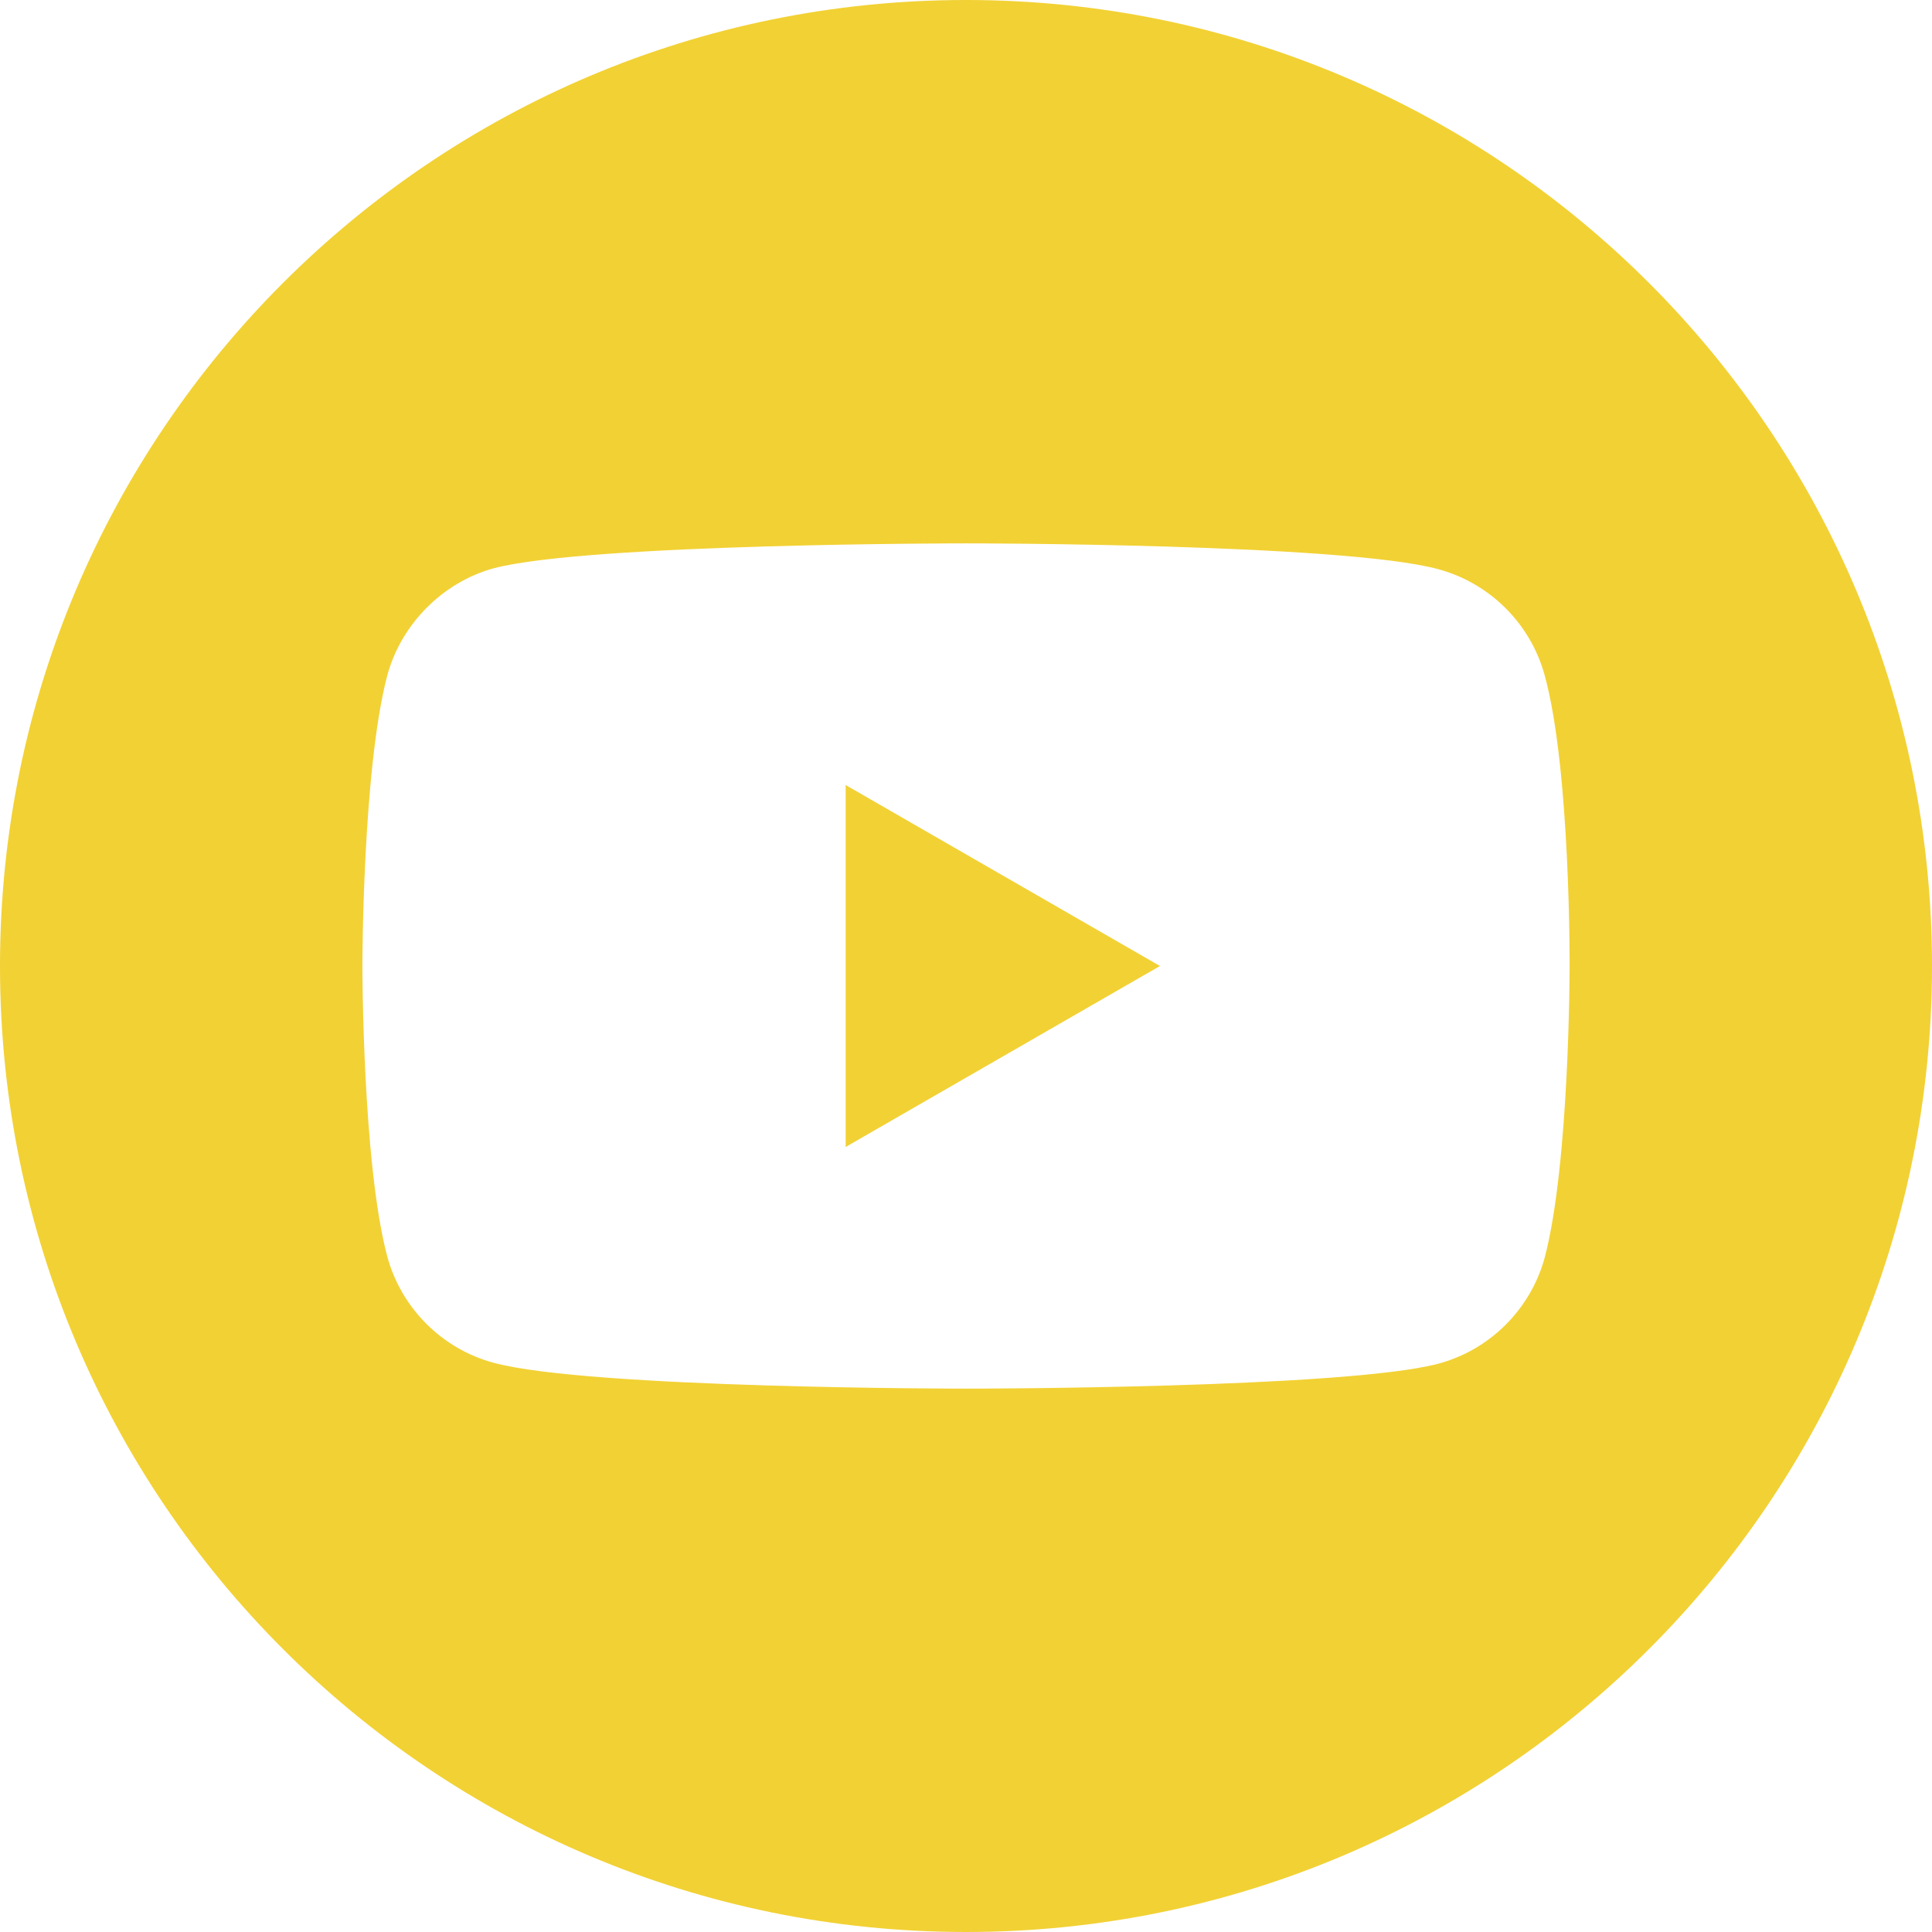 <svg width="21" height="21" viewBox="0 0 21 21" fill="none" xmlns="http://www.w3.org/2000/svg">
<path d="M9.192 12.467L12.608 10.5L9.192 8.533V12.467Z" fill="#F2D134"/>
<path d="M10.5 0C4.702 0 0 4.702 0 10.5C0 16.298 4.702 21 10.5 21C16.298 21 21 16.298 21 10.5C21 4.702 16.298 0 10.5 0ZM17.061 10.511C17.061 10.511 17.061 12.64 16.791 13.667C16.639 14.229 16.196 14.672 15.634 14.823C14.607 15.094 10.5 15.094 10.5 15.094C10.5 15.094 6.403 15.094 5.366 14.813C4.804 14.662 4.361 14.218 4.209 13.656C3.939 12.64 3.939 10.5 3.939 10.5C3.939 10.5 3.939 8.371 4.209 7.344C4.36 6.782 4.815 6.328 5.366 6.177C6.393 5.906 10.5 5.906 10.5 5.906C10.5 5.906 14.607 5.906 15.634 6.187C16.196 6.339 16.639 6.782 16.791 7.344C17.072 8.371 17.061 10.511 17.061 10.511V10.511Z" fill="#F2D134"/>
</svg>
